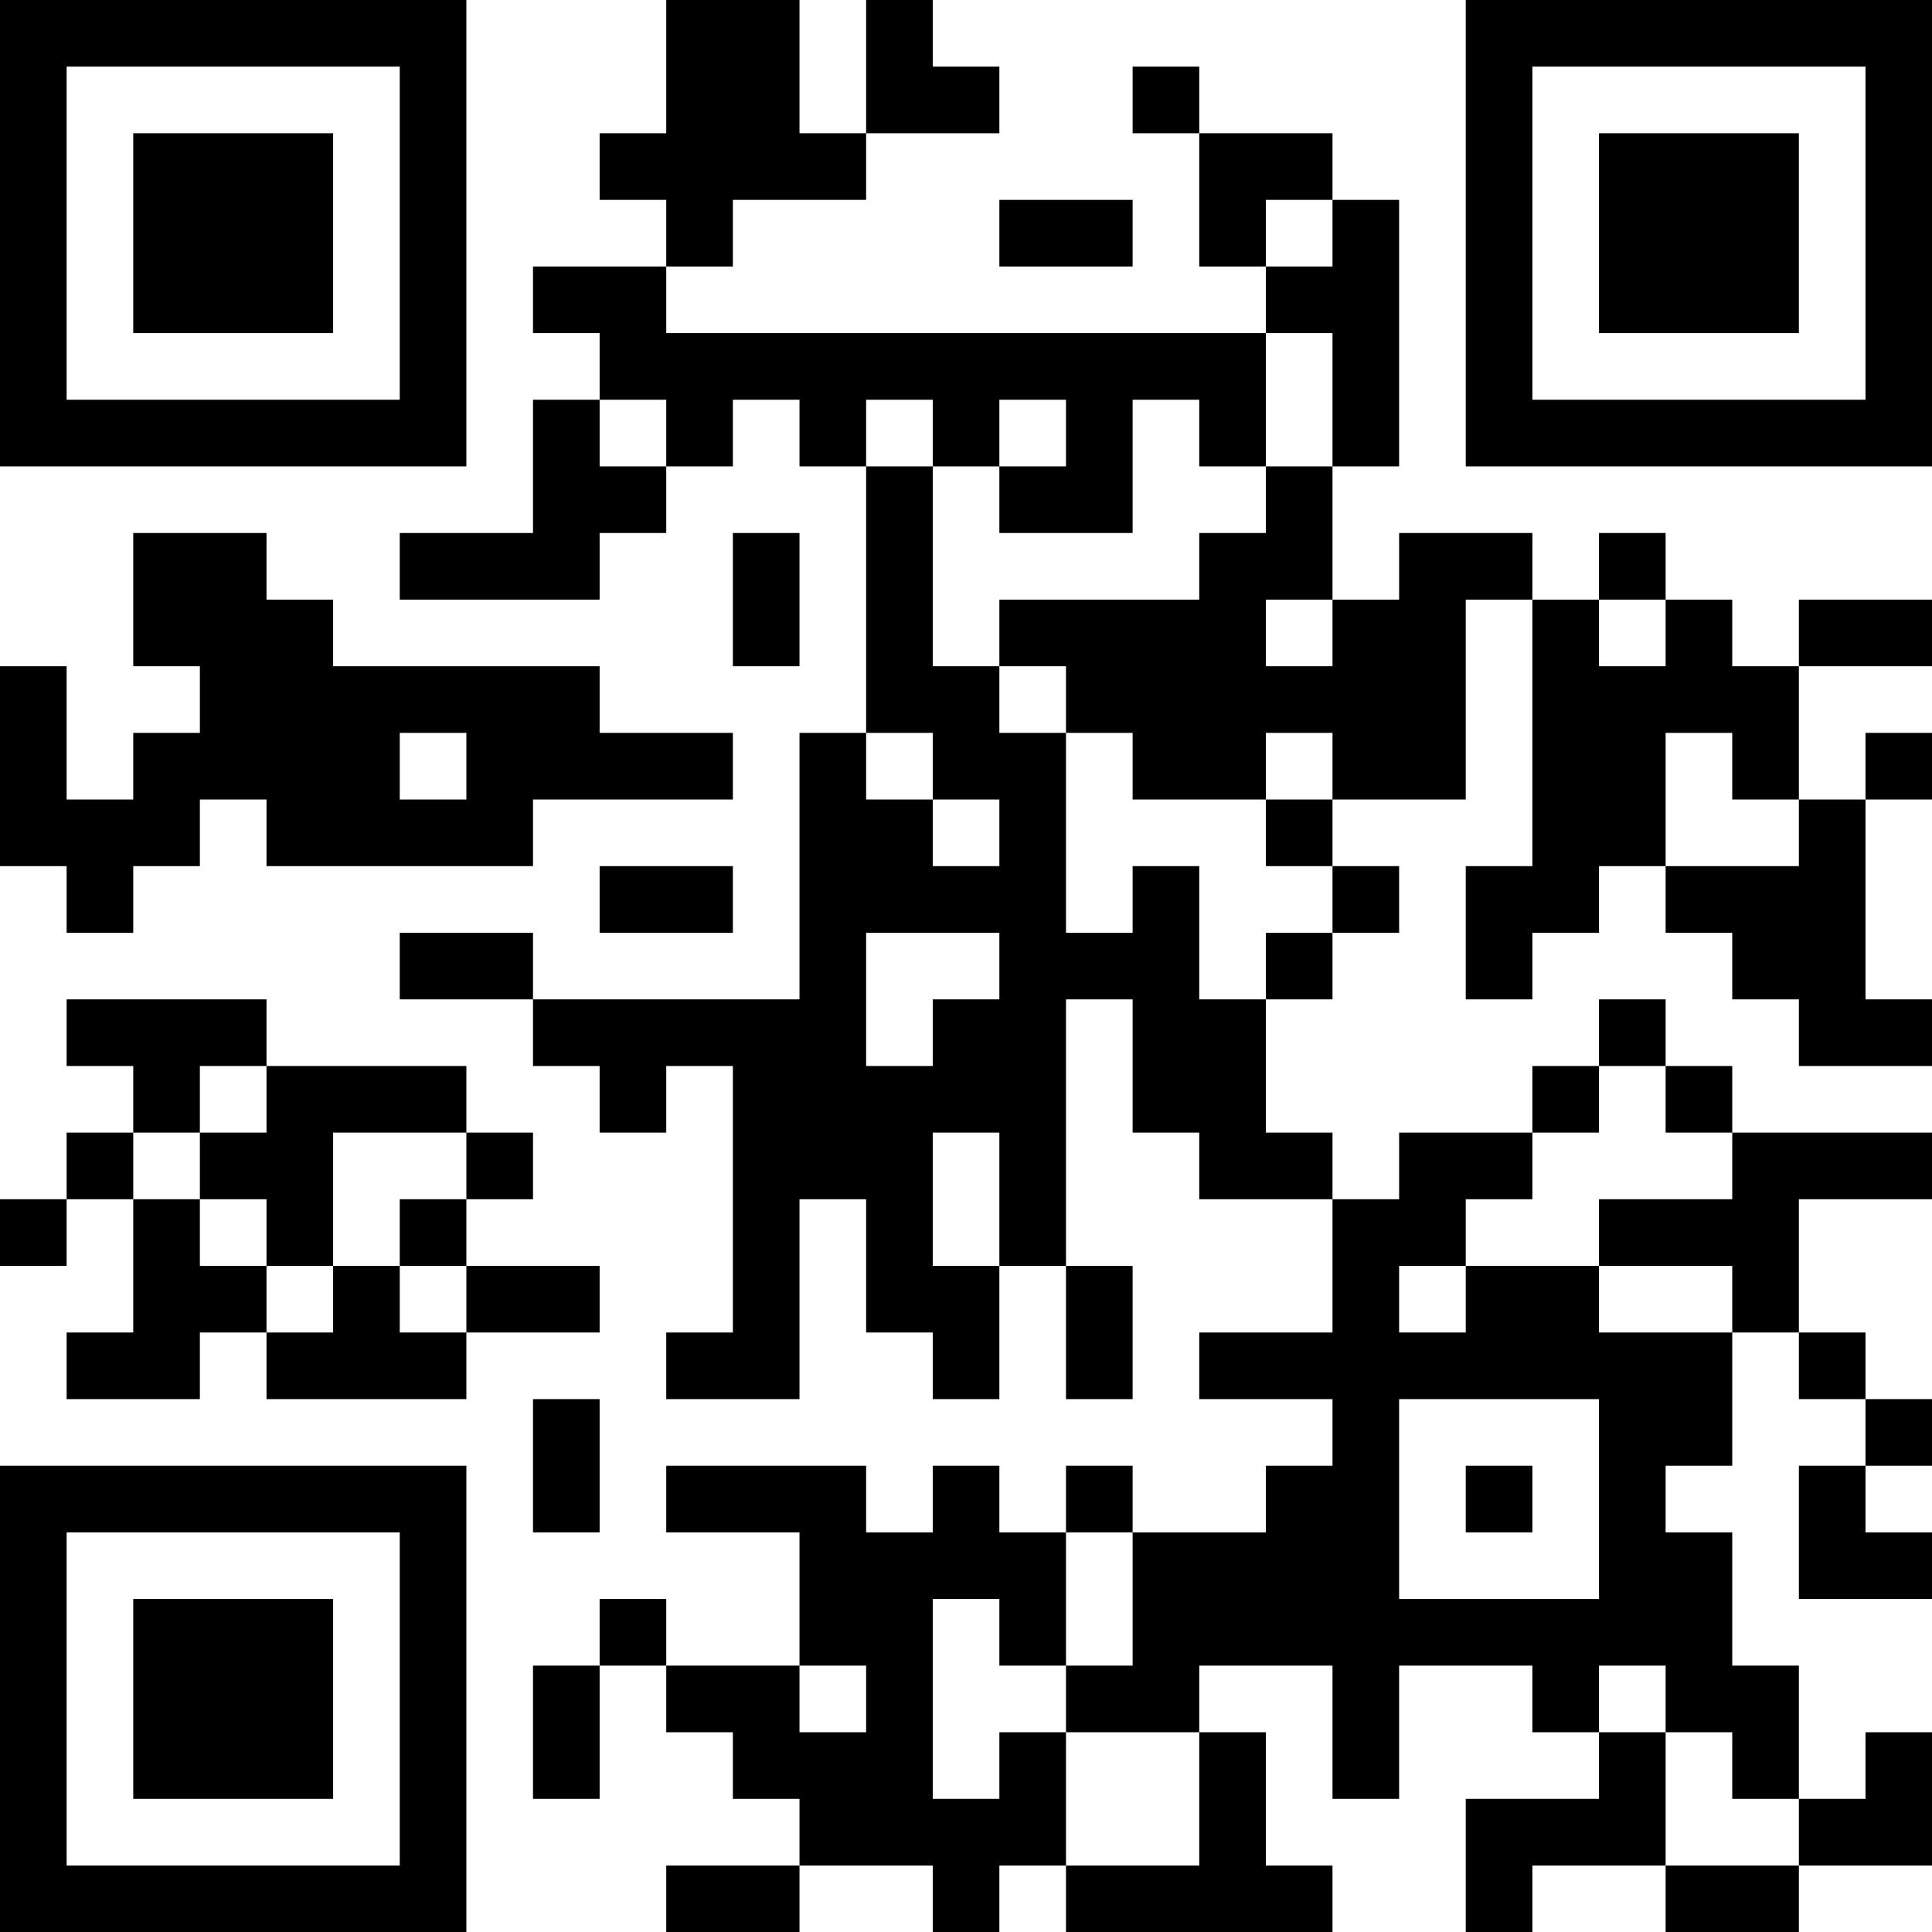 <?xml version="1.0" encoding="UTF-8"?>
<svg xmlns="http://www.w3.org/2000/svg" version="1.1" width="200" height="200" viewBox="0 0 200 200"><rect x="0" y="0" width="200" height="200" fill="#ffffff"/><g transform="scale(6.897)"><g transform="translate(0,0)"><path fill-rule="evenodd" d="M10 0L10 2L9 2L9 3L10 3L10 4L8 4L8 5L9 5L9 6L8 6L8 8L6 8L6 9L9 9L9 8L10 8L10 7L11 7L11 6L12 6L12 7L13 7L13 11L12 11L12 15L8 15L8 14L6 14L6 15L8 15L8 16L9 16L9 17L10 17L10 16L11 16L11 20L10 20L10 21L12 21L12 18L13 18L13 20L14 20L14 21L15 21L15 19L16 19L16 21L17 21L17 19L16 19L16 15L17 15L17 17L18 17L18 18L20 18L20 20L18 20L18 21L20 21L20 22L19 22L19 23L17 23L17 22L16 22L16 23L15 23L15 22L14 22L14 23L13 23L13 22L10 22L10 23L12 23L12 25L10 25L10 24L9 24L9 25L8 25L8 27L9 27L9 25L10 25L10 26L11 26L11 27L12 27L12 28L10 28L10 29L12 29L12 28L14 28L14 29L15 29L15 28L16 28L16 29L20 29L20 28L19 28L19 26L18 26L18 25L20 25L20 27L21 27L21 25L23 25L23 26L24 26L24 27L22 27L22 29L23 29L23 28L25 28L25 29L27 29L27 28L29 28L29 26L28 26L28 27L27 27L27 25L26 25L26 23L25 23L25 22L26 22L26 20L27 20L27 21L28 21L28 22L27 22L27 24L29 24L29 23L28 23L28 22L29 22L29 21L28 21L28 20L27 20L27 18L29 18L29 17L26 17L26 16L25 16L25 15L24 15L24 16L23 16L23 17L21 17L21 18L20 18L20 17L19 17L19 15L20 15L20 14L21 14L21 13L20 13L20 12L22 12L22 9L23 9L23 13L22 13L22 15L23 15L23 14L24 14L24 13L25 13L25 14L26 14L26 15L27 15L27 16L29 16L29 15L28 15L28 12L29 12L29 11L28 11L28 12L27 12L27 10L29 10L29 9L27 9L27 10L26 10L26 9L25 9L25 8L24 8L24 9L23 9L23 8L21 8L21 9L20 9L20 7L21 7L21 3L20 3L20 2L18 2L18 1L17 1L17 2L18 2L18 4L19 4L19 5L10 5L10 4L11 4L11 3L13 3L13 2L15 2L15 1L14 1L14 0L13 0L13 2L12 2L12 0ZM15 3L15 4L17 4L17 3ZM19 3L19 4L20 4L20 3ZM19 5L19 7L18 7L18 6L17 6L17 8L15 8L15 7L16 7L16 6L15 6L15 7L14 7L14 6L13 6L13 7L14 7L14 10L15 10L15 11L16 11L16 14L17 14L17 13L18 13L18 15L19 15L19 14L20 14L20 13L19 13L19 12L20 12L20 11L19 11L19 12L17 12L17 11L16 11L16 10L15 10L15 9L18 9L18 8L19 8L19 7L20 7L20 5ZM9 6L9 7L10 7L10 6ZM2 8L2 10L3 10L3 11L2 11L2 12L1 12L1 10L0 10L0 13L1 13L1 14L2 14L2 13L3 13L3 12L4 12L4 13L8 13L8 12L11 12L11 11L9 11L9 10L5 10L5 9L4 9L4 8ZM11 8L11 10L12 10L12 8ZM19 9L19 10L20 10L20 9ZM24 9L24 10L25 10L25 9ZM6 11L6 12L7 12L7 11ZM13 11L13 12L14 12L14 13L15 13L15 12L14 12L14 11ZM25 11L25 13L27 13L27 12L26 12L26 11ZM9 13L9 14L11 14L11 13ZM13 14L13 16L14 16L14 15L15 15L15 14ZM1 15L1 16L2 16L2 17L1 17L1 18L0 18L0 19L1 19L1 18L2 18L2 20L1 20L1 21L3 21L3 20L4 20L4 21L7 21L7 20L9 20L9 19L7 19L7 18L8 18L8 17L7 17L7 16L4 16L4 15ZM3 16L3 17L2 17L2 18L3 18L3 19L4 19L4 20L5 20L5 19L6 19L6 20L7 20L7 19L6 19L6 18L7 18L7 17L5 17L5 19L4 19L4 18L3 18L3 17L4 17L4 16ZM24 16L24 17L23 17L23 18L22 18L22 19L21 19L21 20L22 20L22 19L24 19L24 20L26 20L26 19L24 19L24 18L26 18L26 17L25 17L25 16ZM14 17L14 19L15 19L15 17ZM8 21L8 23L9 23L9 21ZM21 21L21 24L24 24L24 21ZM22 22L22 23L23 23L23 22ZM16 23L16 25L15 25L15 24L14 24L14 27L15 27L15 26L16 26L16 28L18 28L18 26L16 26L16 25L17 25L17 23ZM12 25L12 26L13 26L13 25ZM24 25L24 26L25 26L25 28L27 28L27 27L26 27L26 26L25 26L25 25ZM0 0L0 7L7 7L7 0ZM1 1L1 6L6 6L6 1ZM2 2L2 5L5 5L5 2ZM22 0L22 7L29 7L29 0ZM23 1L23 6L28 6L28 1ZM24 2L24 5L27 5L27 2ZM0 22L0 29L7 29L7 22ZM1 23L1 28L6 28L6 23ZM2 24L2 27L5 27L5 24Z" fill="#000000"/></g></g></svg>
